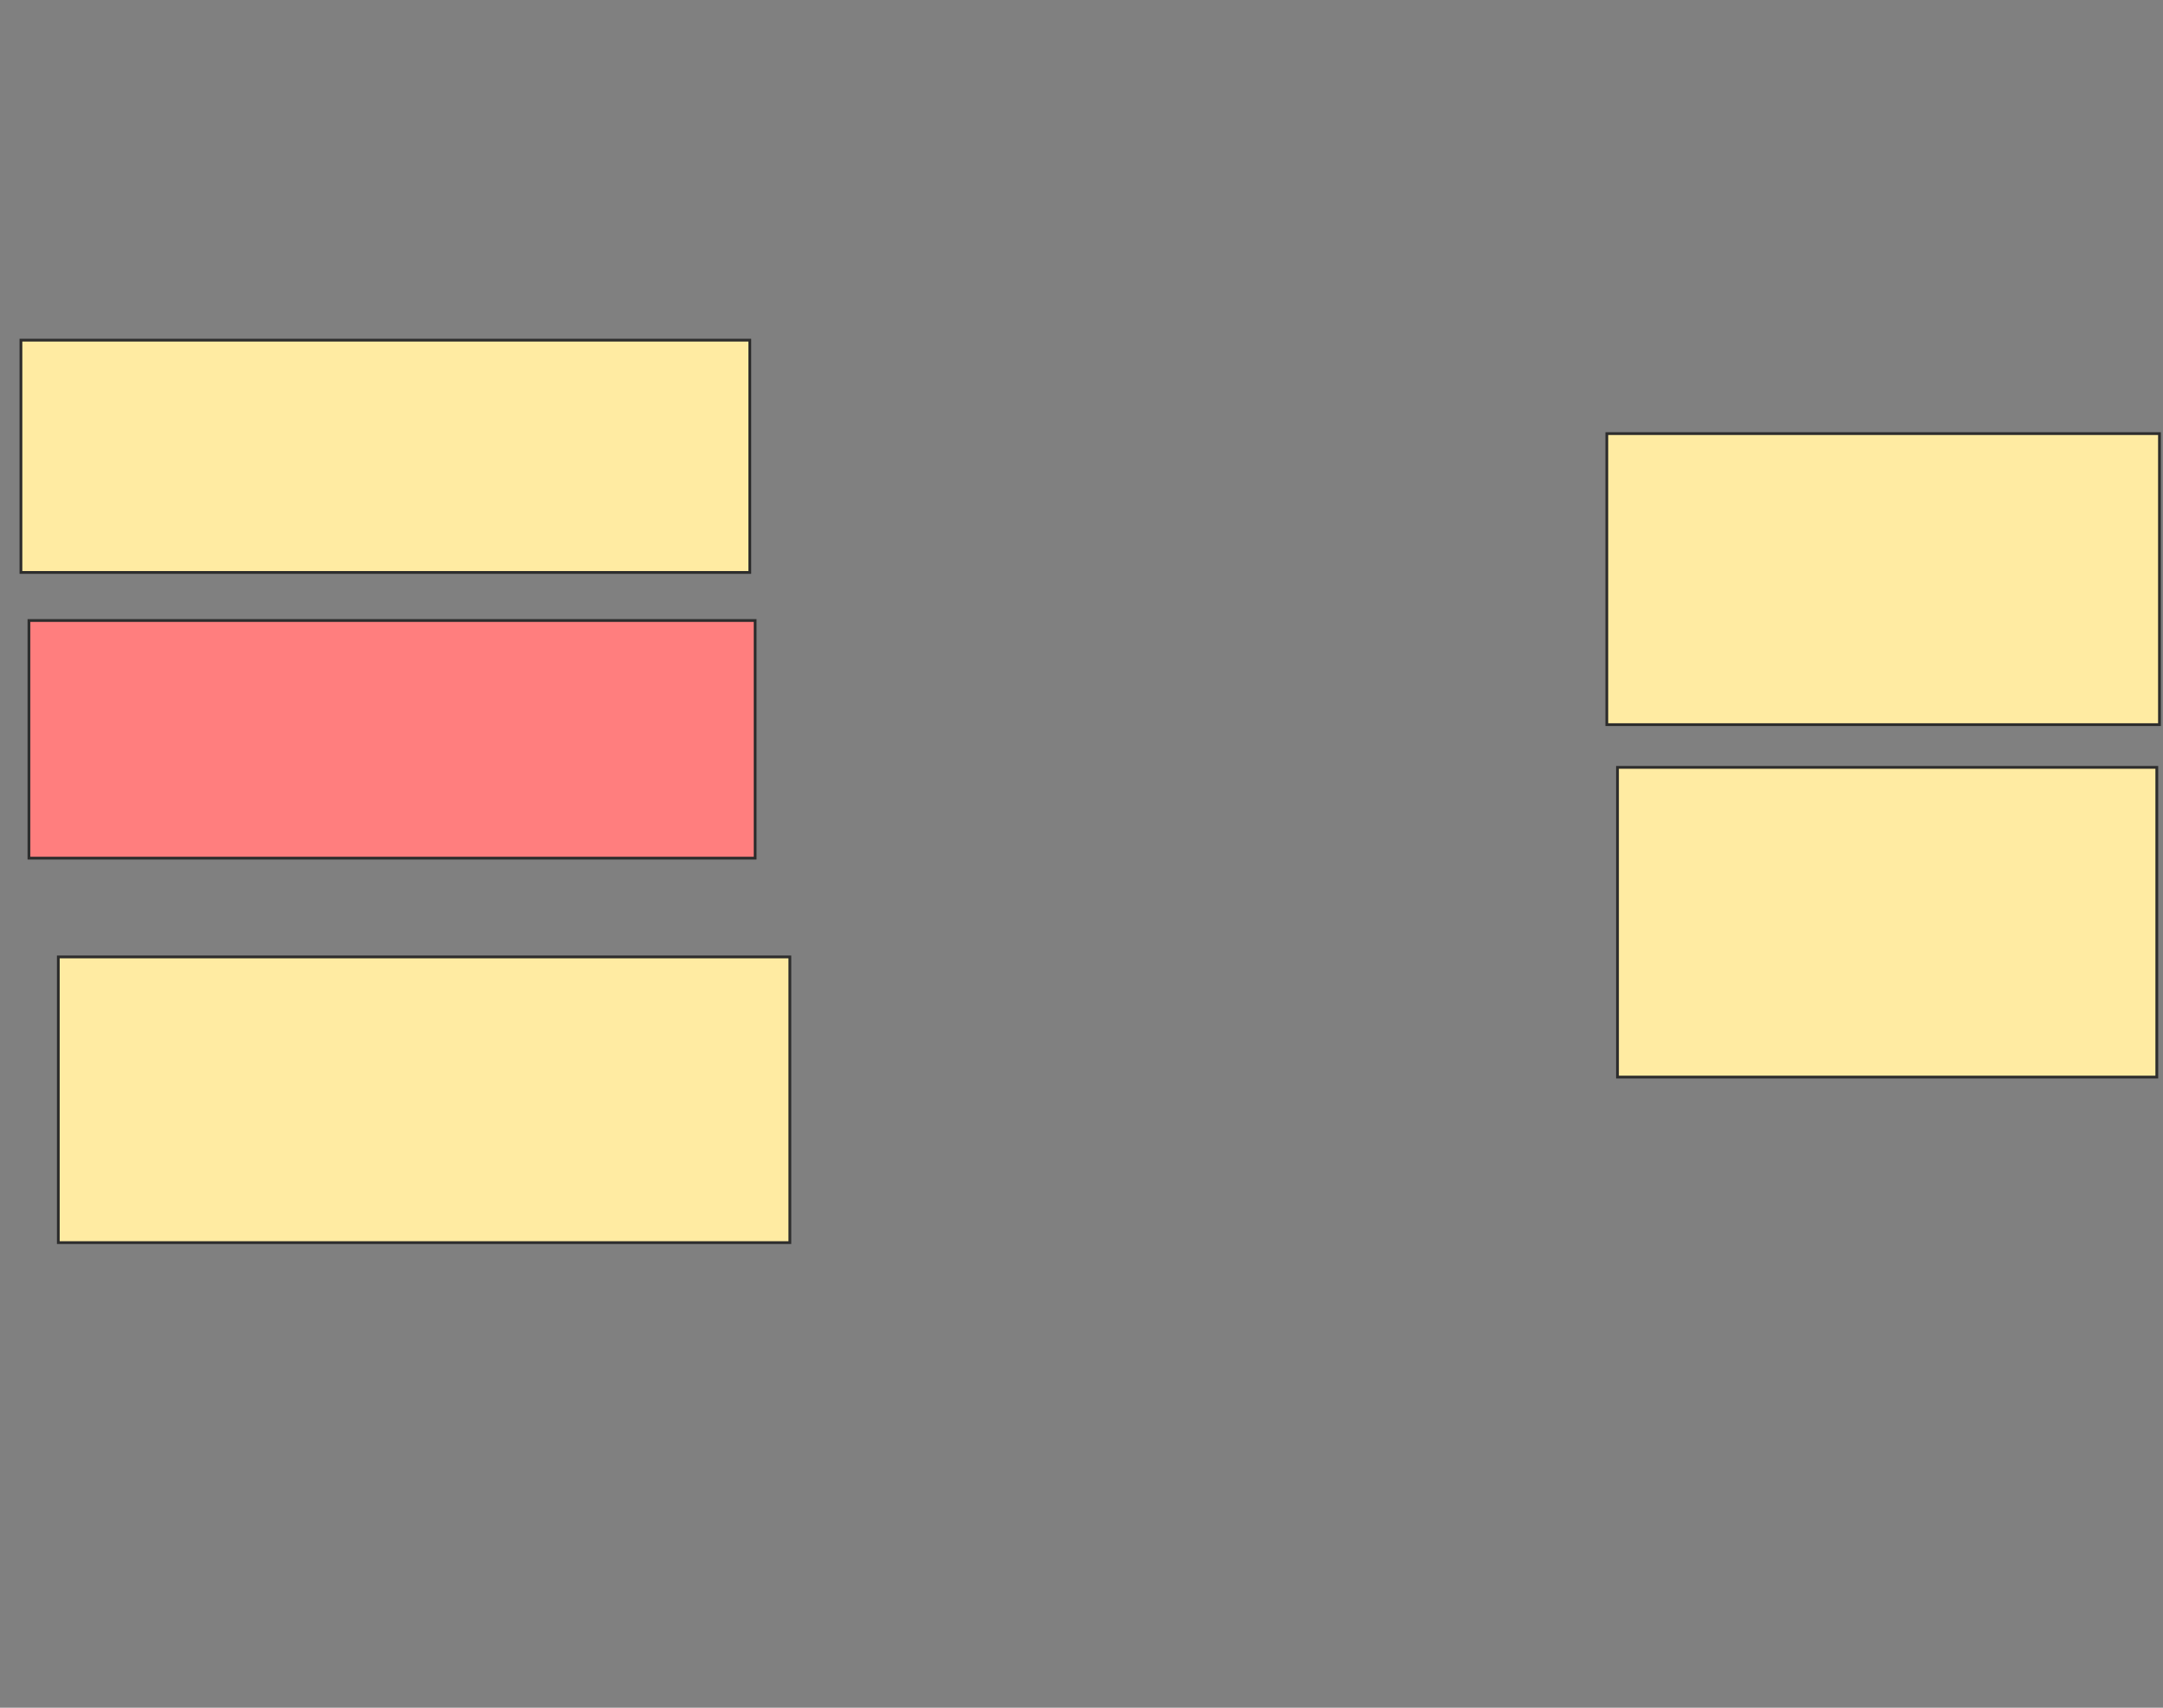 <svg height="615" width="779" xmlns="http://www.w3.org/2000/svg">
 <rect width="100%" height="100%" fill="#808080" stroke="none"/>
 <!-- Created with Image Occlusion Enhanced -->
 <g>
  <title>Labels</title>
 </g>
 <g>
  <title>Masks</title>
  <rect fill="#FFEBA2" height="83.654" id="a142d907f5db471f8be414776dcb5086-ao-1" stroke="#2D2D2D" width="262.5" x="7.538" y="122.5"/>
  <rect class="qshape" fill="#FF7E7E" height="85.577" id="a142d907f5db471f8be414776dcb5086-ao-2" stroke="#2D2D2D" width="261.538" x="10.423" y="223.462"/>
  <rect fill="#FFEBA2" height="102.885" id="a142d907f5db471f8be414776dcb5086-ao-3" stroke="#2D2D2D" width="263.462" x="21" y="344.615"/>
  <rect fill="#FFEBA2" height="104.808" id="a142d907f5db471f8be414776dcb5086-ao-4" stroke="#2D2D2D" width="199.038" x="578.692" y="156.154"/>
  <rect fill="#FFEBA2" height="111.538" id="a142d907f5db471f8be414776dcb5086-ao-5" stroke="#2D2D2D" width="194.231" x="582.539" y="276.346"/>
 </g>
</svg>